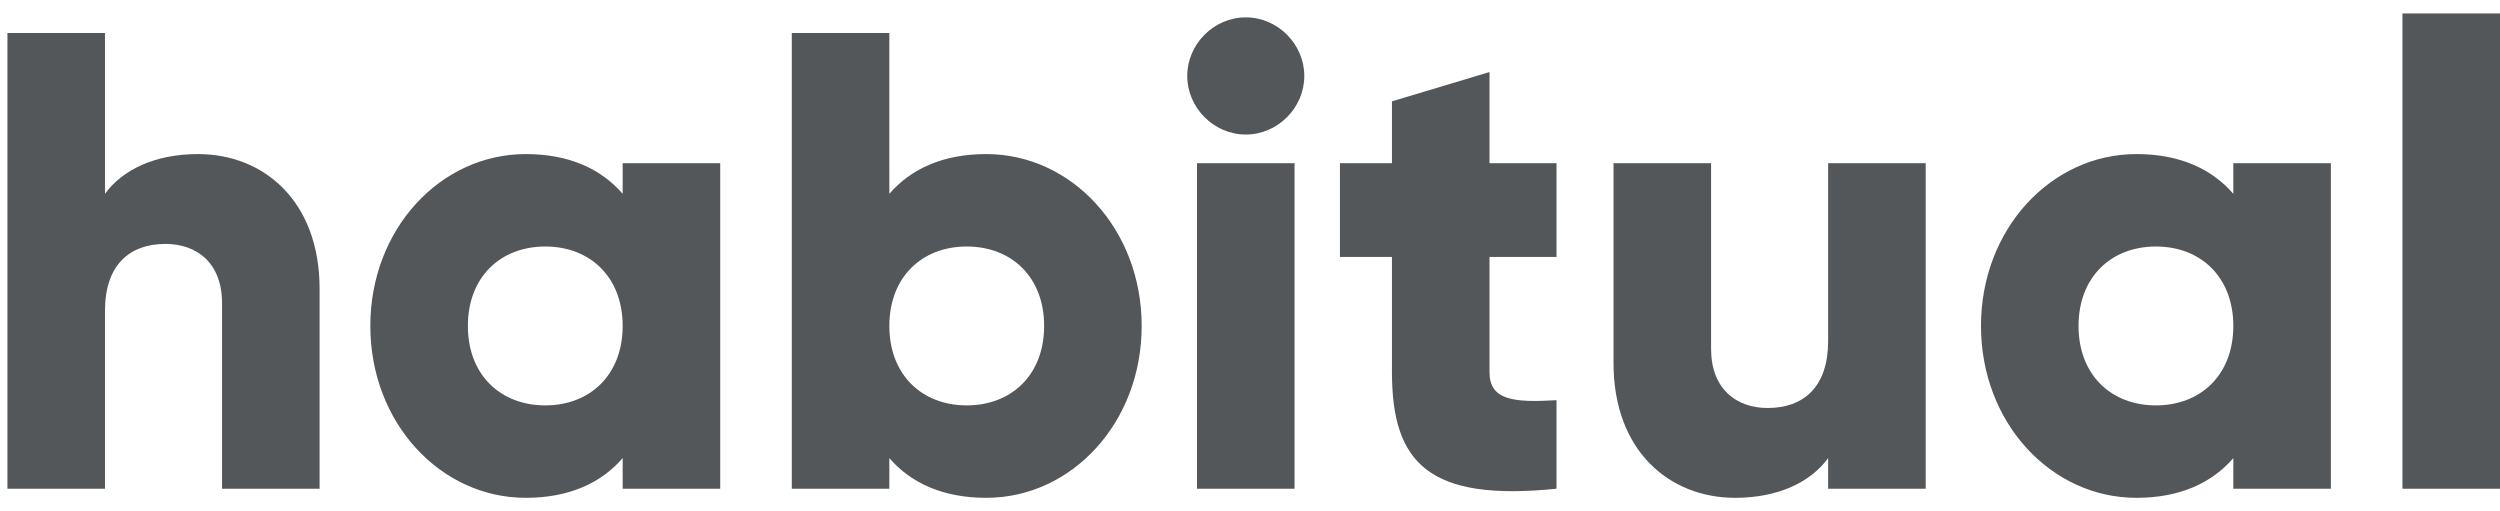 <svg width="137" height="28" viewBox="0 0 137 28" fill="none" xmlns="http://www.w3.org/2000/svg">
<path d="M10.849 8.443C8.497 8.443 6.715 9.3 5.753 10.62V1.807H0.407V26.782H5.753V17.042C5.753 14.508 7.107 13.367 9.067 13.367C10.778 13.367 12.168 14.402 12.168 16.613V26.782H17.514V15.829C17.514 11.012 14.449 8.443 10.849 8.443Z" fill="#54575A"/>
<path d="M34.122 8.943V10.62C32.946 9.264 31.2 8.443 28.812 8.443C24.143 8.443 20.294 12.546 20.294 17.862C20.294 23.178 24.143 27.281 28.812 27.281C31.2 27.281 32.946 26.461 34.122 25.105V26.782H39.468V8.943H34.122ZM29.881 22.215C27.422 22.215 25.64 20.538 25.64 17.862C25.64 15.186 27.422 13.509 29.881 13.509C32.34 13.509 34.122 15.186 34.122 17.862C34.122 20.538 32.34 22.215 29.881 22.215Z" fill="#54575A"/>
<path d="M54.047 8.443C51.659 8.443 49.912 9.264 48.736 10.62V1.807H43.39V26.782H48.736V25.105C49.912 26.461 51.659 27.281 54.047 27.281C58.715 27.281 62.564 23.178 62.564 17.862C62.564 12.546 58.715 8.443 54.047 8.443ZM52.977 22.215C50.518 22.215 48.736 20.538 48.736 17.862C48.736 15.186 50.518 13.509 52.977 13.509C55.436 13.509 57.218 15.186 57.218 17.862C57.218 20.538 55.436 22.215 52.977 22.215Z" fill="#54575A"/>
<path d="M68.268 7.373C70.015 7.373 71.476 5.91 71.476 4.162C71.476 2.414 70.015 0.951 68.268 0.951C66.522 0.951 65.061 2.414 65.061 4.162C65.061 5.91 66.522 7.373 68.268 7.373ZM65.595 26.782H70.941V8.943H65.595V26.782Z" fill="#54575A"/>
<path d="M85.296 14.08V8.943H81.625V3.948L76.279 5.553V8.943H73.428V14.08H76.279V20.395C76.279 25.39 78.31 27.495 85.296 26.782V21.93C82.944 22.072 81.625 21.93 81.625 20.395V14.08H85.296Z" fill="#54575A"/>
<path d="M100.182 8.943V18.683C100.182 21.216 98.828 22.358 96.868 22.358C95.157 22.358 93.767 21.323 93.767 19.111V8.943H88.421V19.896C88.421 24.712 91.486 27.281 95.086 27.281C97.438 27.281 99.22 26.425 100.182 25.105V26.782H105.528V8.943H100.182Z" fill="#54575A"/>
<path d="M122.386 8.943V10.62C121.21 9.264 119.464 8.443 117.076 8.443C112.407 8.443 108.558 12.546 108.558 17.862C108.558 23.178 112.407 27.281 117.076 27.281C119.464 27.281 121.21 26.461 122.386 25.105V26.782H127.732V8.943H122.386ZM118.145 22.215C115.686 22.215 113.904 20.538 113.904 17.862C113.904 15.186 115.686 13.509 118.145 13.509C120.604 13.509 122.386 15.186 122.386 17.862C122.386 20.538 120.604 22.215 118.145 22.215Z" fill="#54575A"/>
<path d="M131.654 26.782H137V0.737H131.654V26.782Z" fill="#54575A"/>
</svg>
